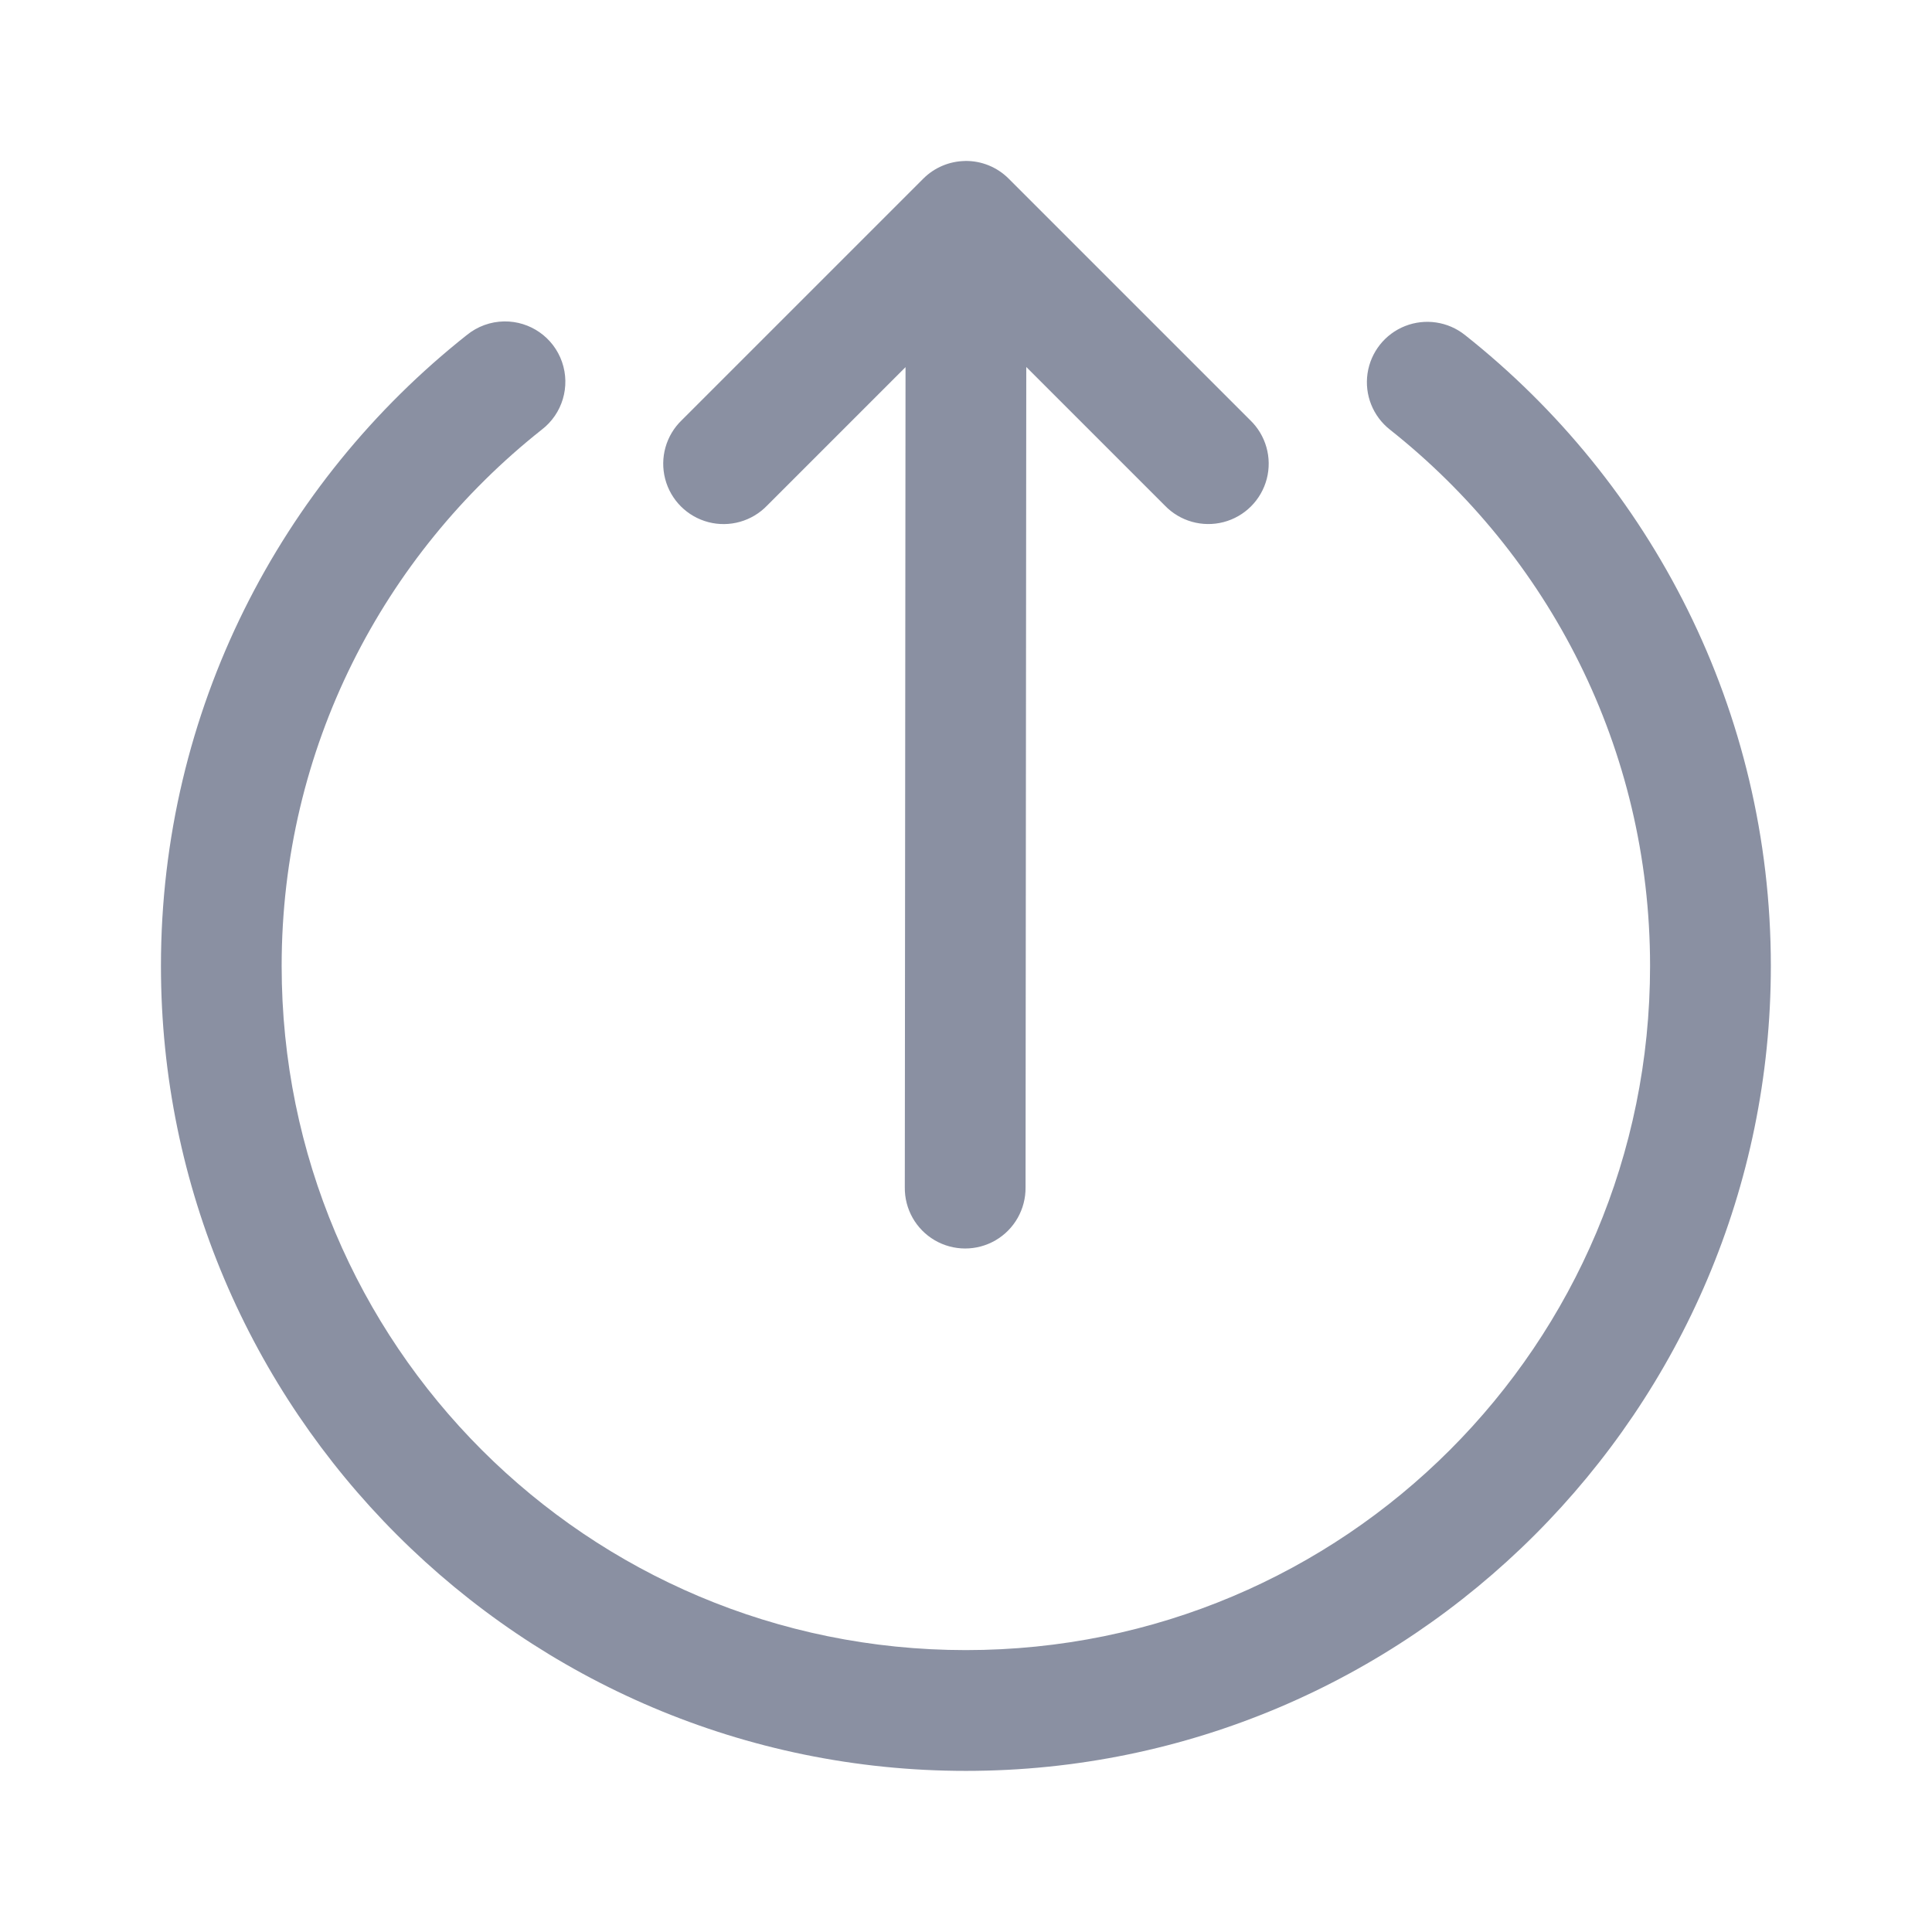 <svg xmlns="http://www.w3.org/2000/svg" xmlns:xlink="http://www.w3.org/1999/xlink" viewBox="0,0,256,256" width="48px" height="48px"><g fill="#8a90a2" fill-rule="nonzero" stroke="none" stroke-width="1" stroke-linecap="butt" stroke-linejoin="miter" stroke-miterlimit="10" stroke-dasharray="" stroke-dashoffset="0" font-family="none" font-weight="none" font-size="none" text-anchor="none" style="mix-blend-mode: normal"><g transform="scale(5.333,5.333)"><path d="M23.979,4c-0.39,0.006 -0.763,0.163 -1.039,0.439l-6,6c-0.392,0.376 -0.55,0.935 -0.413,1.461c0.137,0.526 0.548,0.936 1.073,1.073c0.526,0.137 1.084,-0.021 1.461,-0.413l3.438,-3.438l-0.018,20.375c-0.008,0.541 0.275,1.044 0.742,1.318c0.467,0.273 1.045,0.274 1.512,0.002c0.468,-0.272 0.752,-0.775 0.746,-1.316l0.018,-20.383l3.441,3.441c0.376,0.392 0.935,0.55 1.461,0.413c0.526,-0.137 0.936,-0.548 1.073,-1.073c0.137,-0.526 -0.021,-1.084 -0.413,-1.461l-6,-6c-0.287,-0.287 -0.677,-0.445 -1.082,-0.439zM12.527,7.986c-0.339,0.005 -0.665,0.124 -0.928,0.338c-4.623,3.66 -7.6,9.327 -7.6,15.676c0,11.028 8.972,20 20,20c11.028,0 20,-8.972 20,-20c0,-6.349 -2.977,-12.016 -7.6,-15.676c-0.42,-0.335 -0.987,-0.42 -1.487,-0.223c-0.5,0.197 -0.856,0.647 -0.934,1.178c-0.078,0.532 0.135,1.064 0.557,1.396c3.935,3.116 6.463,7.911 6.463,13.324c0,9.406 -7.594,17 -17,17c-9.406,0 -17,-7.594 -17,-17c0,-5.413 2.528,-10.208 6.463,-13.324c0.513,-0.394 0.715,-1.072 0.503,-1.682c-0.212,-0.611 -0.792,-1.016 -1.438,-1.007z"></path></g></g></svg>